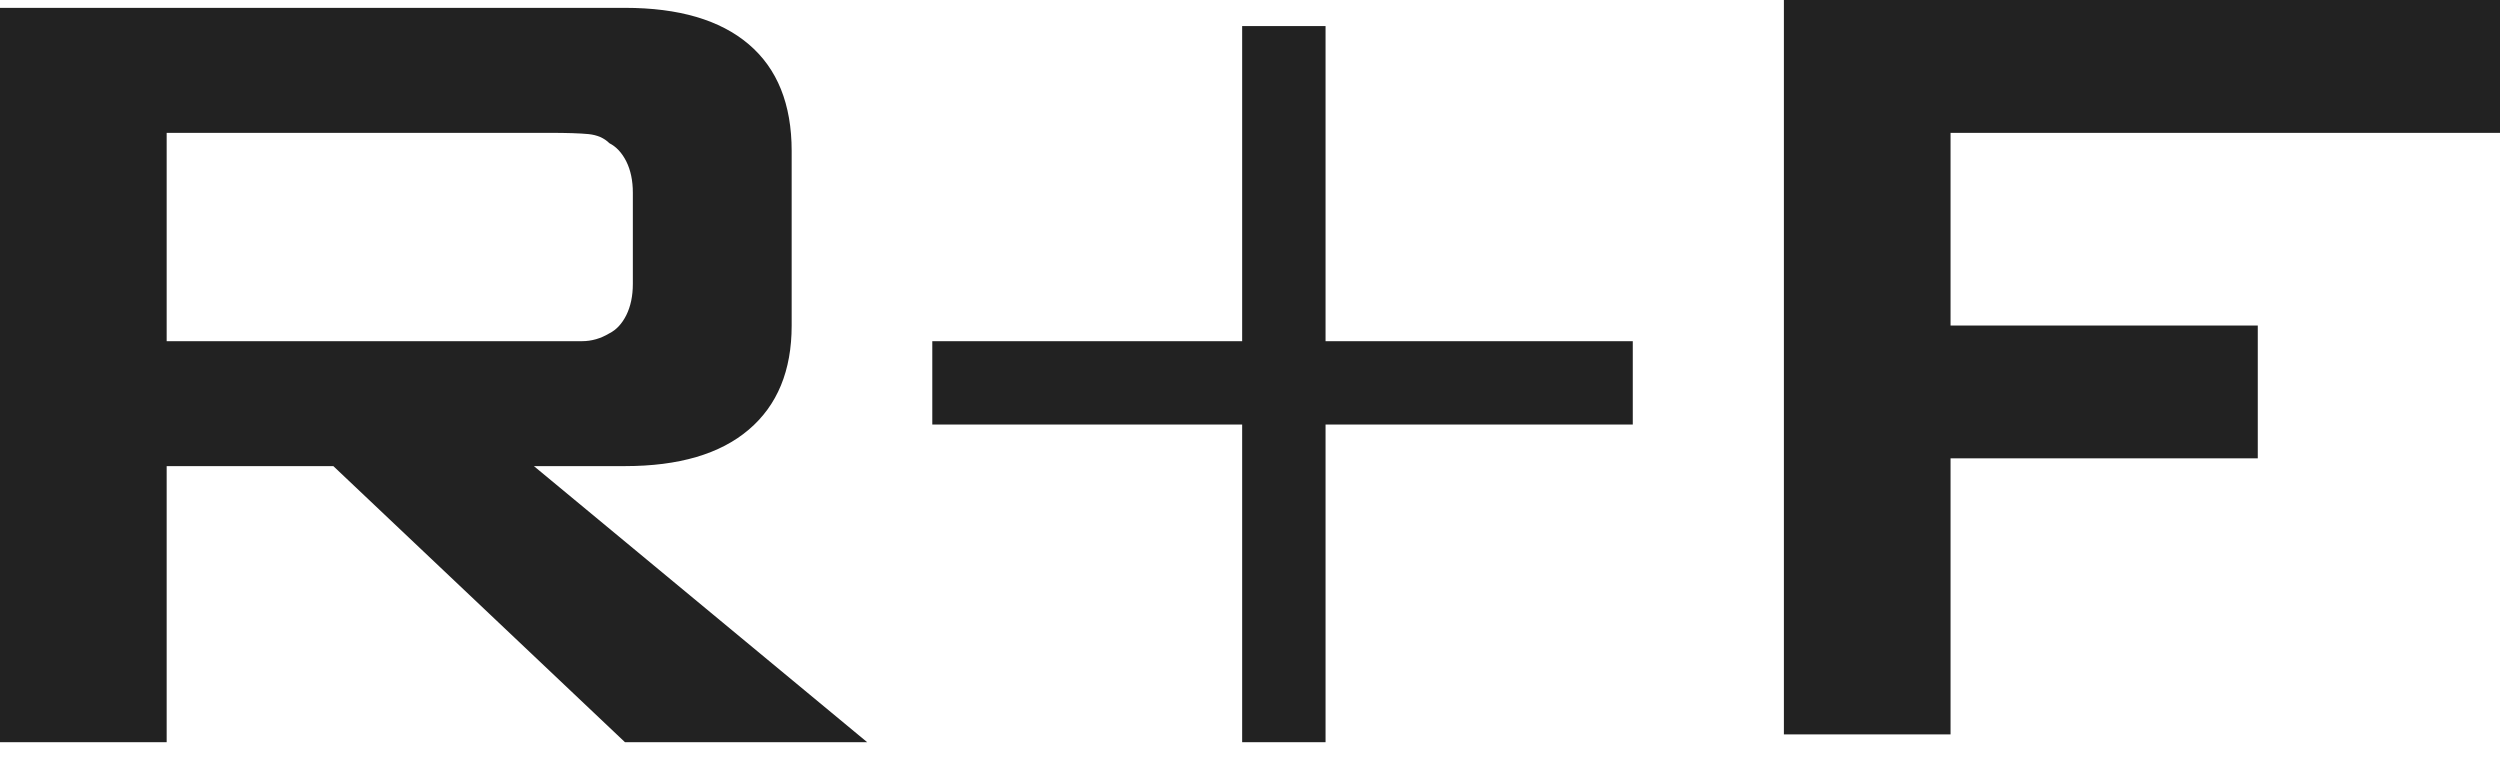 <?xml version="1.0" encoding="UTF-8"?>
<svg width="36px" height="11px" viewBox="0 0 36 11" version="1.1" xmlns="http://www.w3.org/2000/svg" xmlns:xlink="http://www.w3.org/1999/xlink">
    <!-- Generator: Sketch 50 (54983) - http://www.bohemiancoding.com/sketch -->
    <title>LOGO Copy</title>
    <desc>Created with Sketch.</desc>
    <defs></defs>
    <g id="Page-1" stroke="none" stroke-width="1" fill="none" fill-rule="evenodd">
        <g id="unplanned-maintenance-mobile" transform="translate(-170, -25)" fill="#222222">
            <g id="Nav---375-Mobile---Hybris">
                <path d="M206,25 L195.688,25 L195.688,35.575 L198.088,35.575 L198.088,31.6 L202.512,31.6 L202.512,29.688 L198.088,29.688 L198.088,26.913 L206,26.913 L206,25.113 L206,25 Z M189.088,35.688 L189.088,31.113 L193.512,31.113 L193.512,29.913 L189.088,29.913 L189.088,25.375 L187.887,25.375 L187.887,29.913 L183.425,29.913 L183.425,31.113 L187.887,31.113 L187.887,35.688 L189.088,35.688 Z M172.4,31.712 L174.8,31.712 L179,35.688 L182.488,35.688 L177.688,31.712 L179,31.712 C179.775,31.712 180.369,31.538 180.781,31.188 C181.194,30.837 181.4,30.338 181.4,29.688 L181.4,27.175 C181.4,26.5 181.194,25.988 180.781,25.637 C180.369,25.287 179.775,25.113 179,25.113 L170,25.113 L170,35.688 L172.4,35.688 L172.4,31.712 Z M172.4,26.913 L177.912,26.913 C178.163,26.913 178.35,26.919 178.475,26.931 C178.6,26.944 178.7,26.987 178.775,27.062 C178.875,27.113 178.956,27.2 179.019,27.325 C179.081,27.45 179.113,27.6 179.113,27.775 L179.113,29.087 C179.113,29.263 179.081,29.412 179.019,29.538 C178.956,29.663 178.875,29.75 178.775,29.8 C178.65,29.875 178.519,29.913 178.381,29.913 L177.912,29.913 L172.4,29.913 L172.4,26.913 Z" id="LOGO-Copy"></path>
            </g>
        </g>
    </g>
</svg>